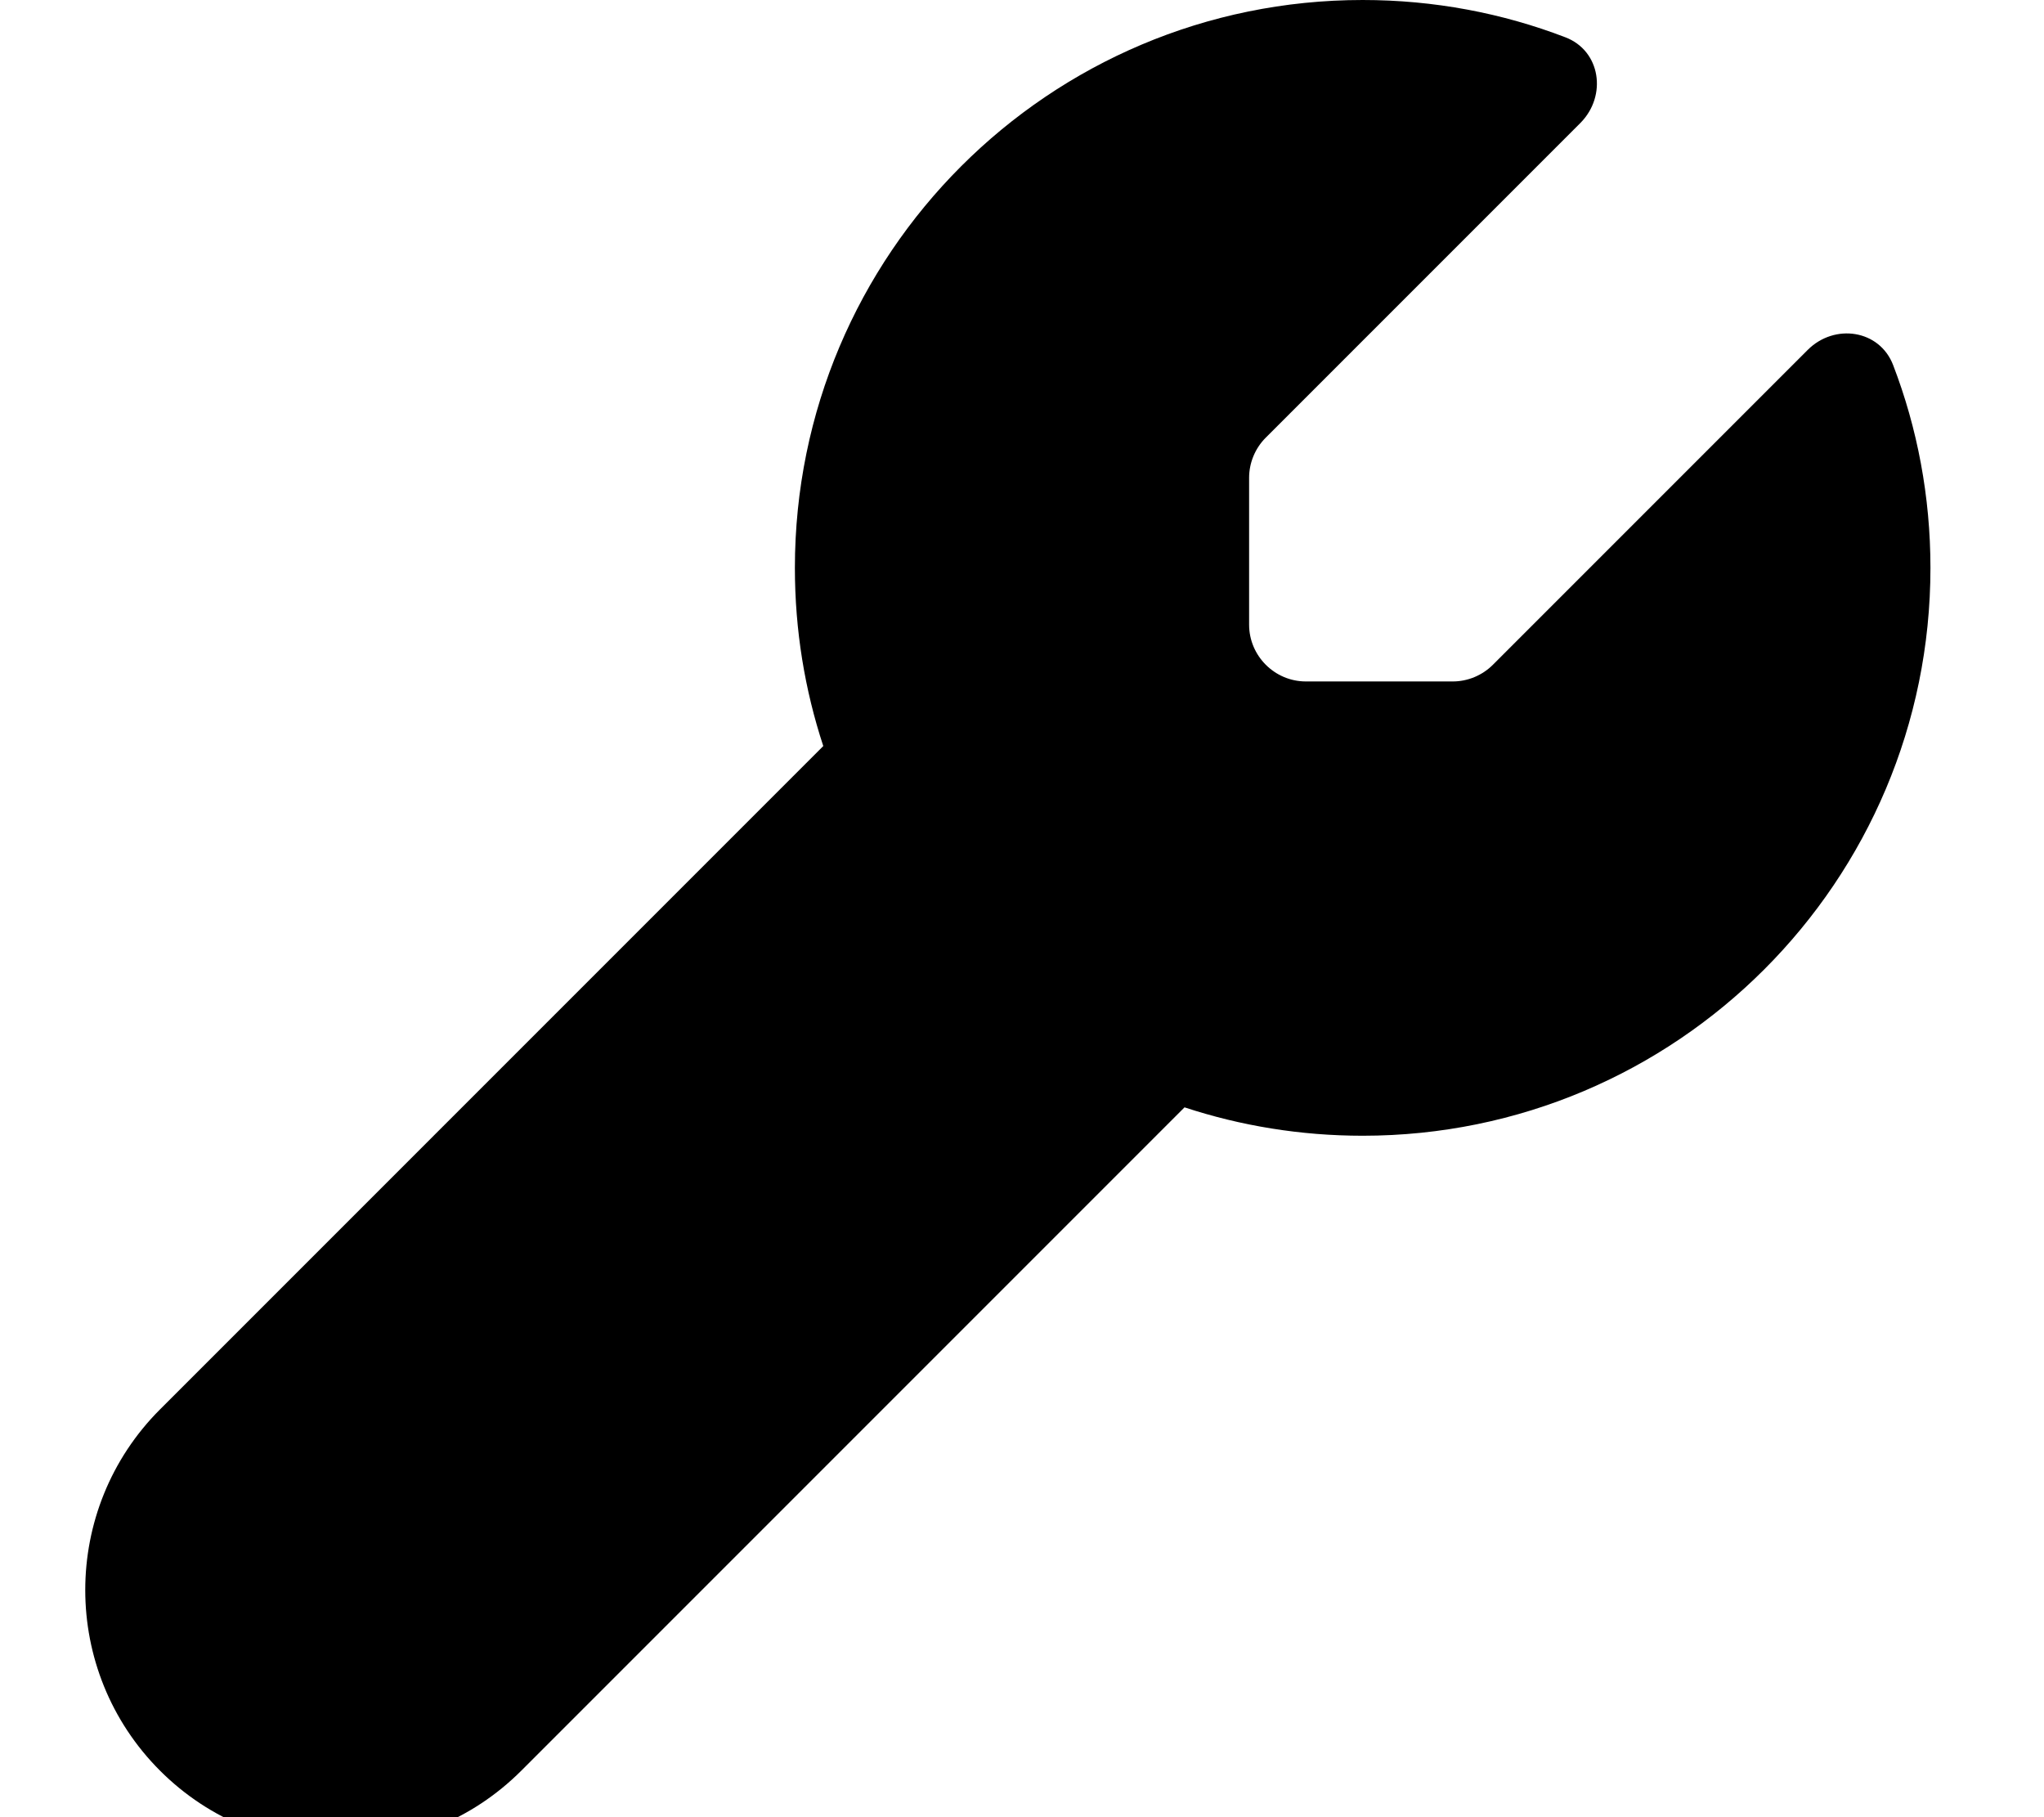 <svg xmlns="http://www.w3.org/2000/svg" viewBox="0 0 576 512"><!--! Font Awesome Pro 7.1.0 by @fontawesome - https://fontawesome.com License - https://fontawesome.com/license (Commercial License) Copyright 2025 Fonticons, Inc. --><path fill="currentColor" d="M509.4 98.6c7.6-7.6 20.3-5.7 24.1 4.3 6.8 17.7 10.5 37 10.5 57.1 0 88.4-71.6 160-160 160-17.5 0-34.4-2.8-50.2-8L146.9 498.9c-28.1 28.1-73.7 28.1-101.8 0s-28.1-73.7 0-101.8L232 210.2c-5.2-15.8-8-32.6-8-50.2 0-88.4 71.6-160 160-160 20.1 0 39.4 3.7 57.1 10.5 10 3.8 11.8 16.5 4.3 24.1l-88.7 88.7c-3 3-4.7 7.1-4.7 11.3l0 41.4c0 8.8 7.2 16 16 16l41.4 0c4.2 0 8.3-1.7 11.3-4.7l88.7-88.7z"/></svg>
